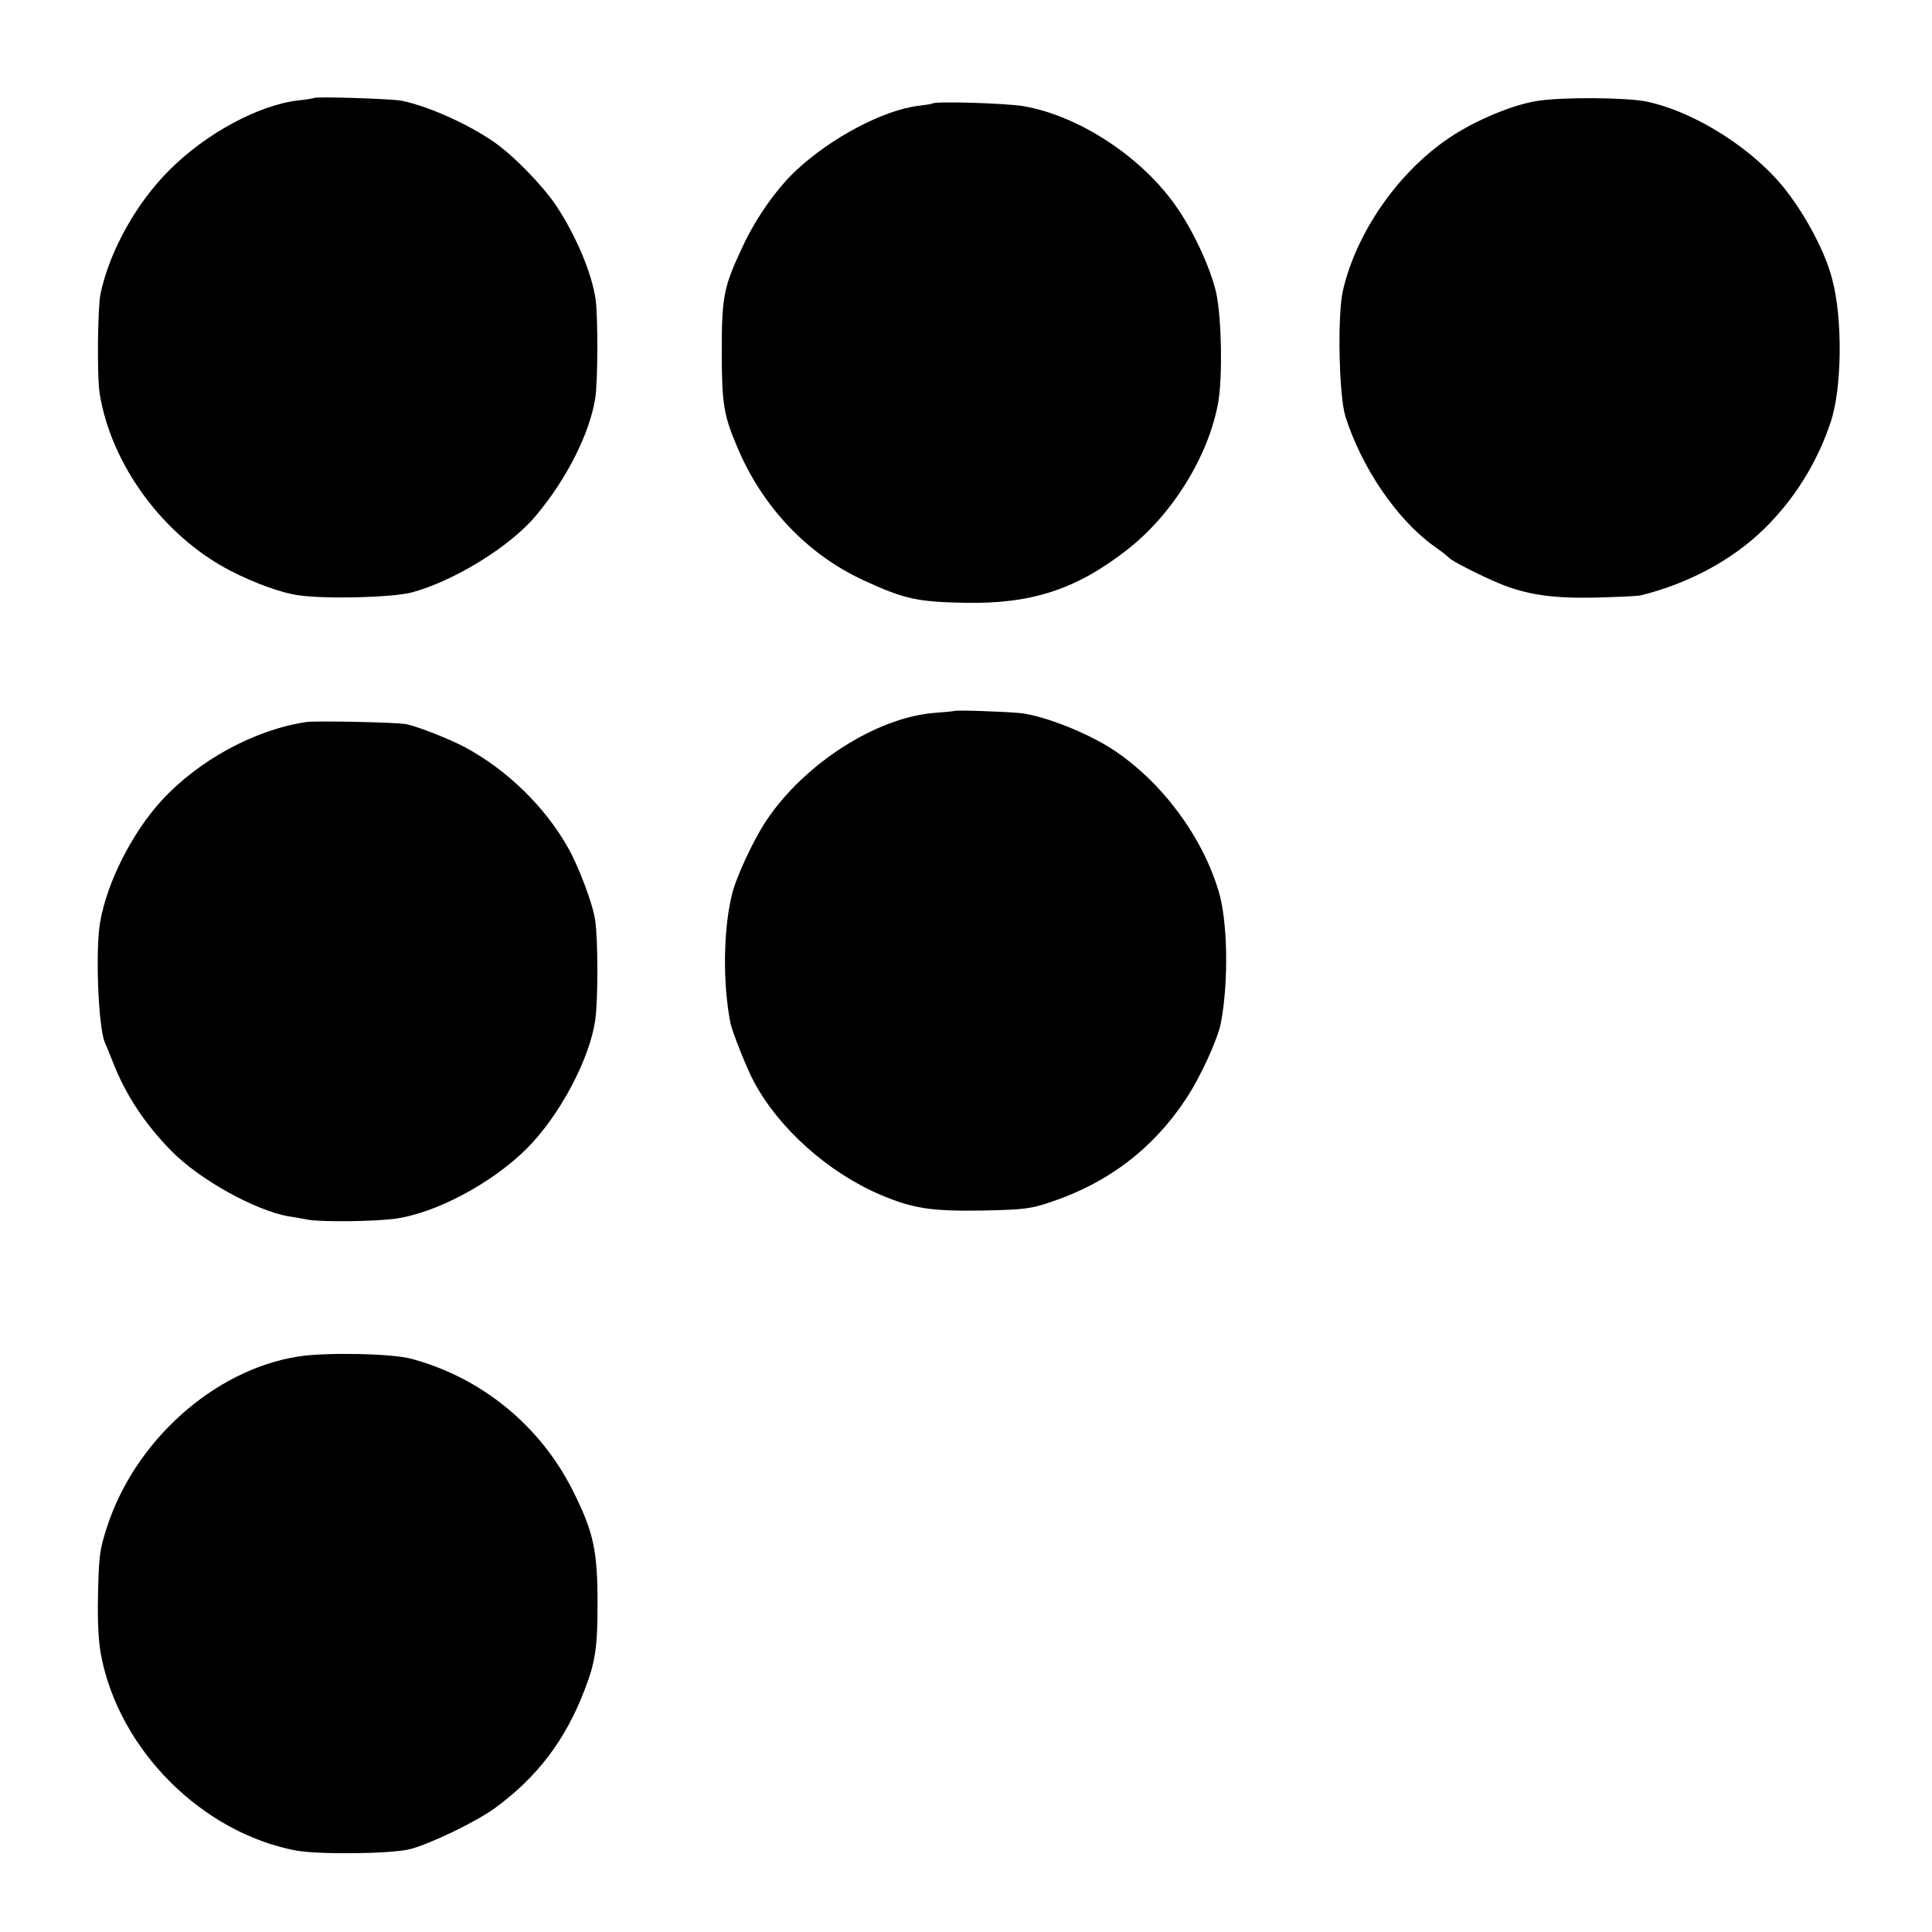 <?xml version="1.0" standalone="no"?>
<!DOCTYPE svg PUBLIC "-//W3C//DTD SVG 20010904//EN"
 "http://www.w3.org/TR/2001/REC-SVG-20010904/DTD/svg10.dtd">
<svg version="1.0" xmlns="http://www.w3.org/2000/svg"
 width="700pt" height="700pt" viewBox="0 0 700 700"
 preserveAspectRatio="xMidYMid meet">
<g transform="translate(0,700) scale(0.1,-0.1)"
fill="#000000" stroke="none">
<path d="M1138 6645 c-1 -1 -28 -6 -59 -9 -142 -17 -332 -119 -464 -251 -122
-121 -218 -295 -251 -450 -10 -52 -13 -298 -3 -360 41 -259 232 -518 474 -643
85 -44 186 -81 248 -89 96 -14 336 -8 407 10 152 40 358 166 452 279 111 132
195 298 215 427 9 59 10 290 1 356 -13 93 -70 230 -143 340 -49 73 -153 180
-223 229 -96 67 -242 132 -337 151 -32 7 -311 16 -317 10z"/>
<path d="M5568 6634 c-89 -14 -225 -71 -318 -134 -184 -124 -335 -341 -384
-551 -21 -89 -15 -383 9 -459 59 -185 185 -370 318 -467 29 -20 54 -40 57 -44
9 -11 113 -64 180 -92 101 -42 195 -56 355 -52 77 2 149 5 160 8 171 42 330
127 445 239 110 107 194 241 243 389 41 122 44 376 5 519 -24 93 -89 218 -163
315 -115 151 -330 289 -509 327 -74 15 -308 17 -398 2z"/>
<path d="M3378 6625 c-2 -2 -23 -5 -48 -8 -128 -15 -319 -116 -445 -234 -71
-66 -147 -174 -195 -278 -69 -147 -75 -178 -75 -390 1 -178 7 -219 55 -332 91
-219 256 -393 462 -487 143 -66 193 -77 363 -80 241 -5 405 48 590 193 164
128 295 341 329 534 16 94 12 303 -7 394 -19 85 -77 214 -138 304 -123 184
-354 338 -559 374 -61 11 -322 19 -332 10z"/>
<path d="M3457 4424 c-1 -1 -33 -4 -72 -7 -211 -17 -472 -185 -609 -391 -46
-69 -109 -204 -124 -267 -31 -126 -34 -318 -6 -463 5 -30 61 -171 86 -216 91
-170 269 -328 458 -409 119 -50 184 -60 370 -57 147 3 174 6 245 30 208 69
372 193 491 373 53 79 117 219 128 279 28 151 24 369 -9 476 -60 200 -207 396
-381 511 -92 61 -250 123 -334 133 -61 6 -238 12 -243 8z"/>
<path d="M1110 4384 c-188 -28 -391 -139 -525 -285 -106 -116 -197 -295 -222
-439 -18 -100 -7 -377 16 -435 5 -11 21 -50 36 -88 44 -109 114 -214 205 -306
101 -104 303 -216 425 -238 17 -2 48 -8 70 -12 47 -9 236 -7 314 3 147 19 353
128 480 255 119 119 229 326 248 468 10 75 10 292 -1 361 -8 56 -58 189 -96
257 -83 150 -223 286 -376 368 -57 30 -166 73 -211 83 -32 7 -326 13 -363 8z"/>
<path d="M1080 2085 c-304 -48 -592 -305 -693 -620 -26 -80 -29 -102 -32 -250
-2 -89 2 -166 11 -211 65 -344 365 -644 707 -709 85 -15 343 -12 412 5 74 19
244 101 311 151 151 111 253 245 322 426 39 100 47 153 47 313 0 195 -15 260
-90 410 -118 235 -331 409 -585 477 -71 19 -311 24 -410 8z"/>
</g>
</svg>
